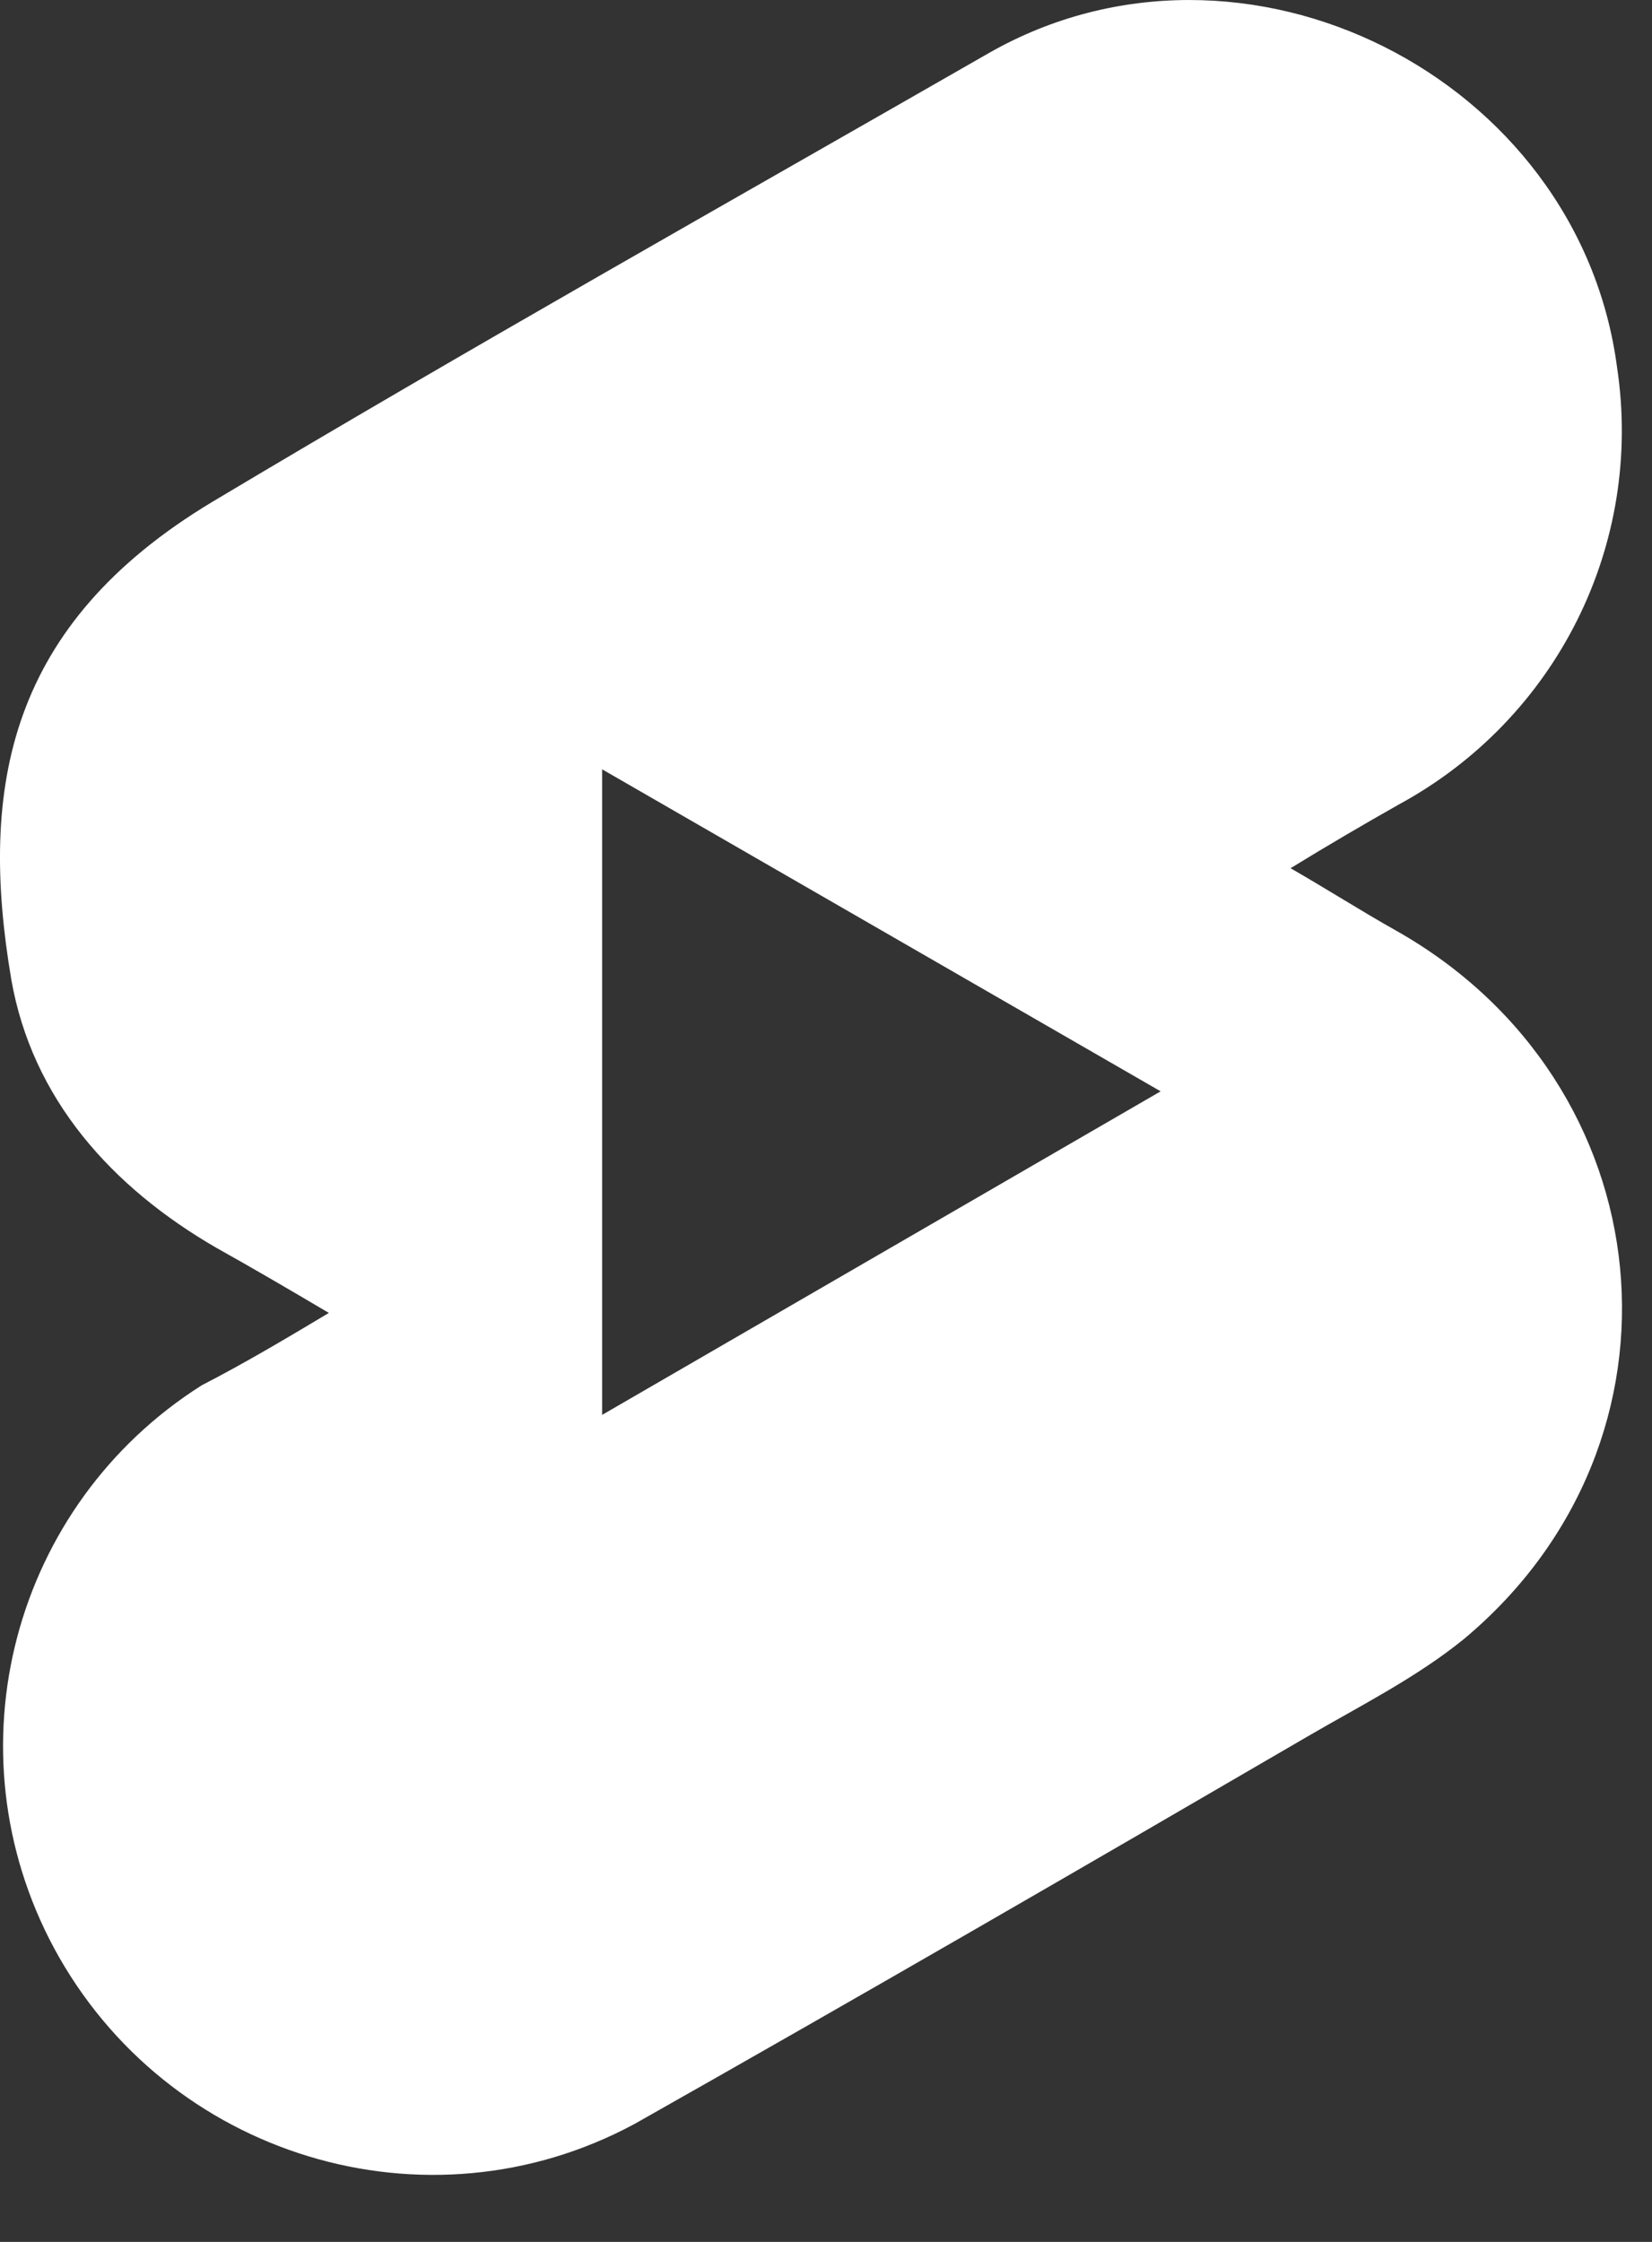<svg width="14" height="19" viewBox="0 0 14 19" fill="none" xmlns="http://www.w3.org/2000/svg">
<rect x="0" y="0" width="14" height="19" fill="#333333" stroke="none"/>
<path d="M11.826 7.884C11.538 7.722 11.263 7.546 10.937 7.358C11.263 7.158 11.563 6.983 11.851 6.82C13.191 6.094 13.93 4.617 13.704 3.114C13.379 0.648 10.537 -0.779 8.383 0.448C6.18 1.712 3.976 2.952 1.798 4.254C0.07 5.293 -0.18 6.67 0.095 8.297C0.271 9.312 0.947 10.063 1.835 10.576C2.148 10.751 2.449 10.927 2.787 11.127C2.411 11.352 2.073 11.553 1.71 11.74C0.108 12.754 -0.443 14.832 0.458 16.51C1.41 18.276 3.613 18.952 5.378 18C7.281 16.924 9.184 15.822 11.075 14.72C11.526 14.457 12.001 14.219 12.402 13.894C14.418 12.216 14.117 9.174 11.826 7.884ZM5.103 11.991V6.52L9.836 9.249L5.103 11.991Z" fill="white"/>
</svg>
